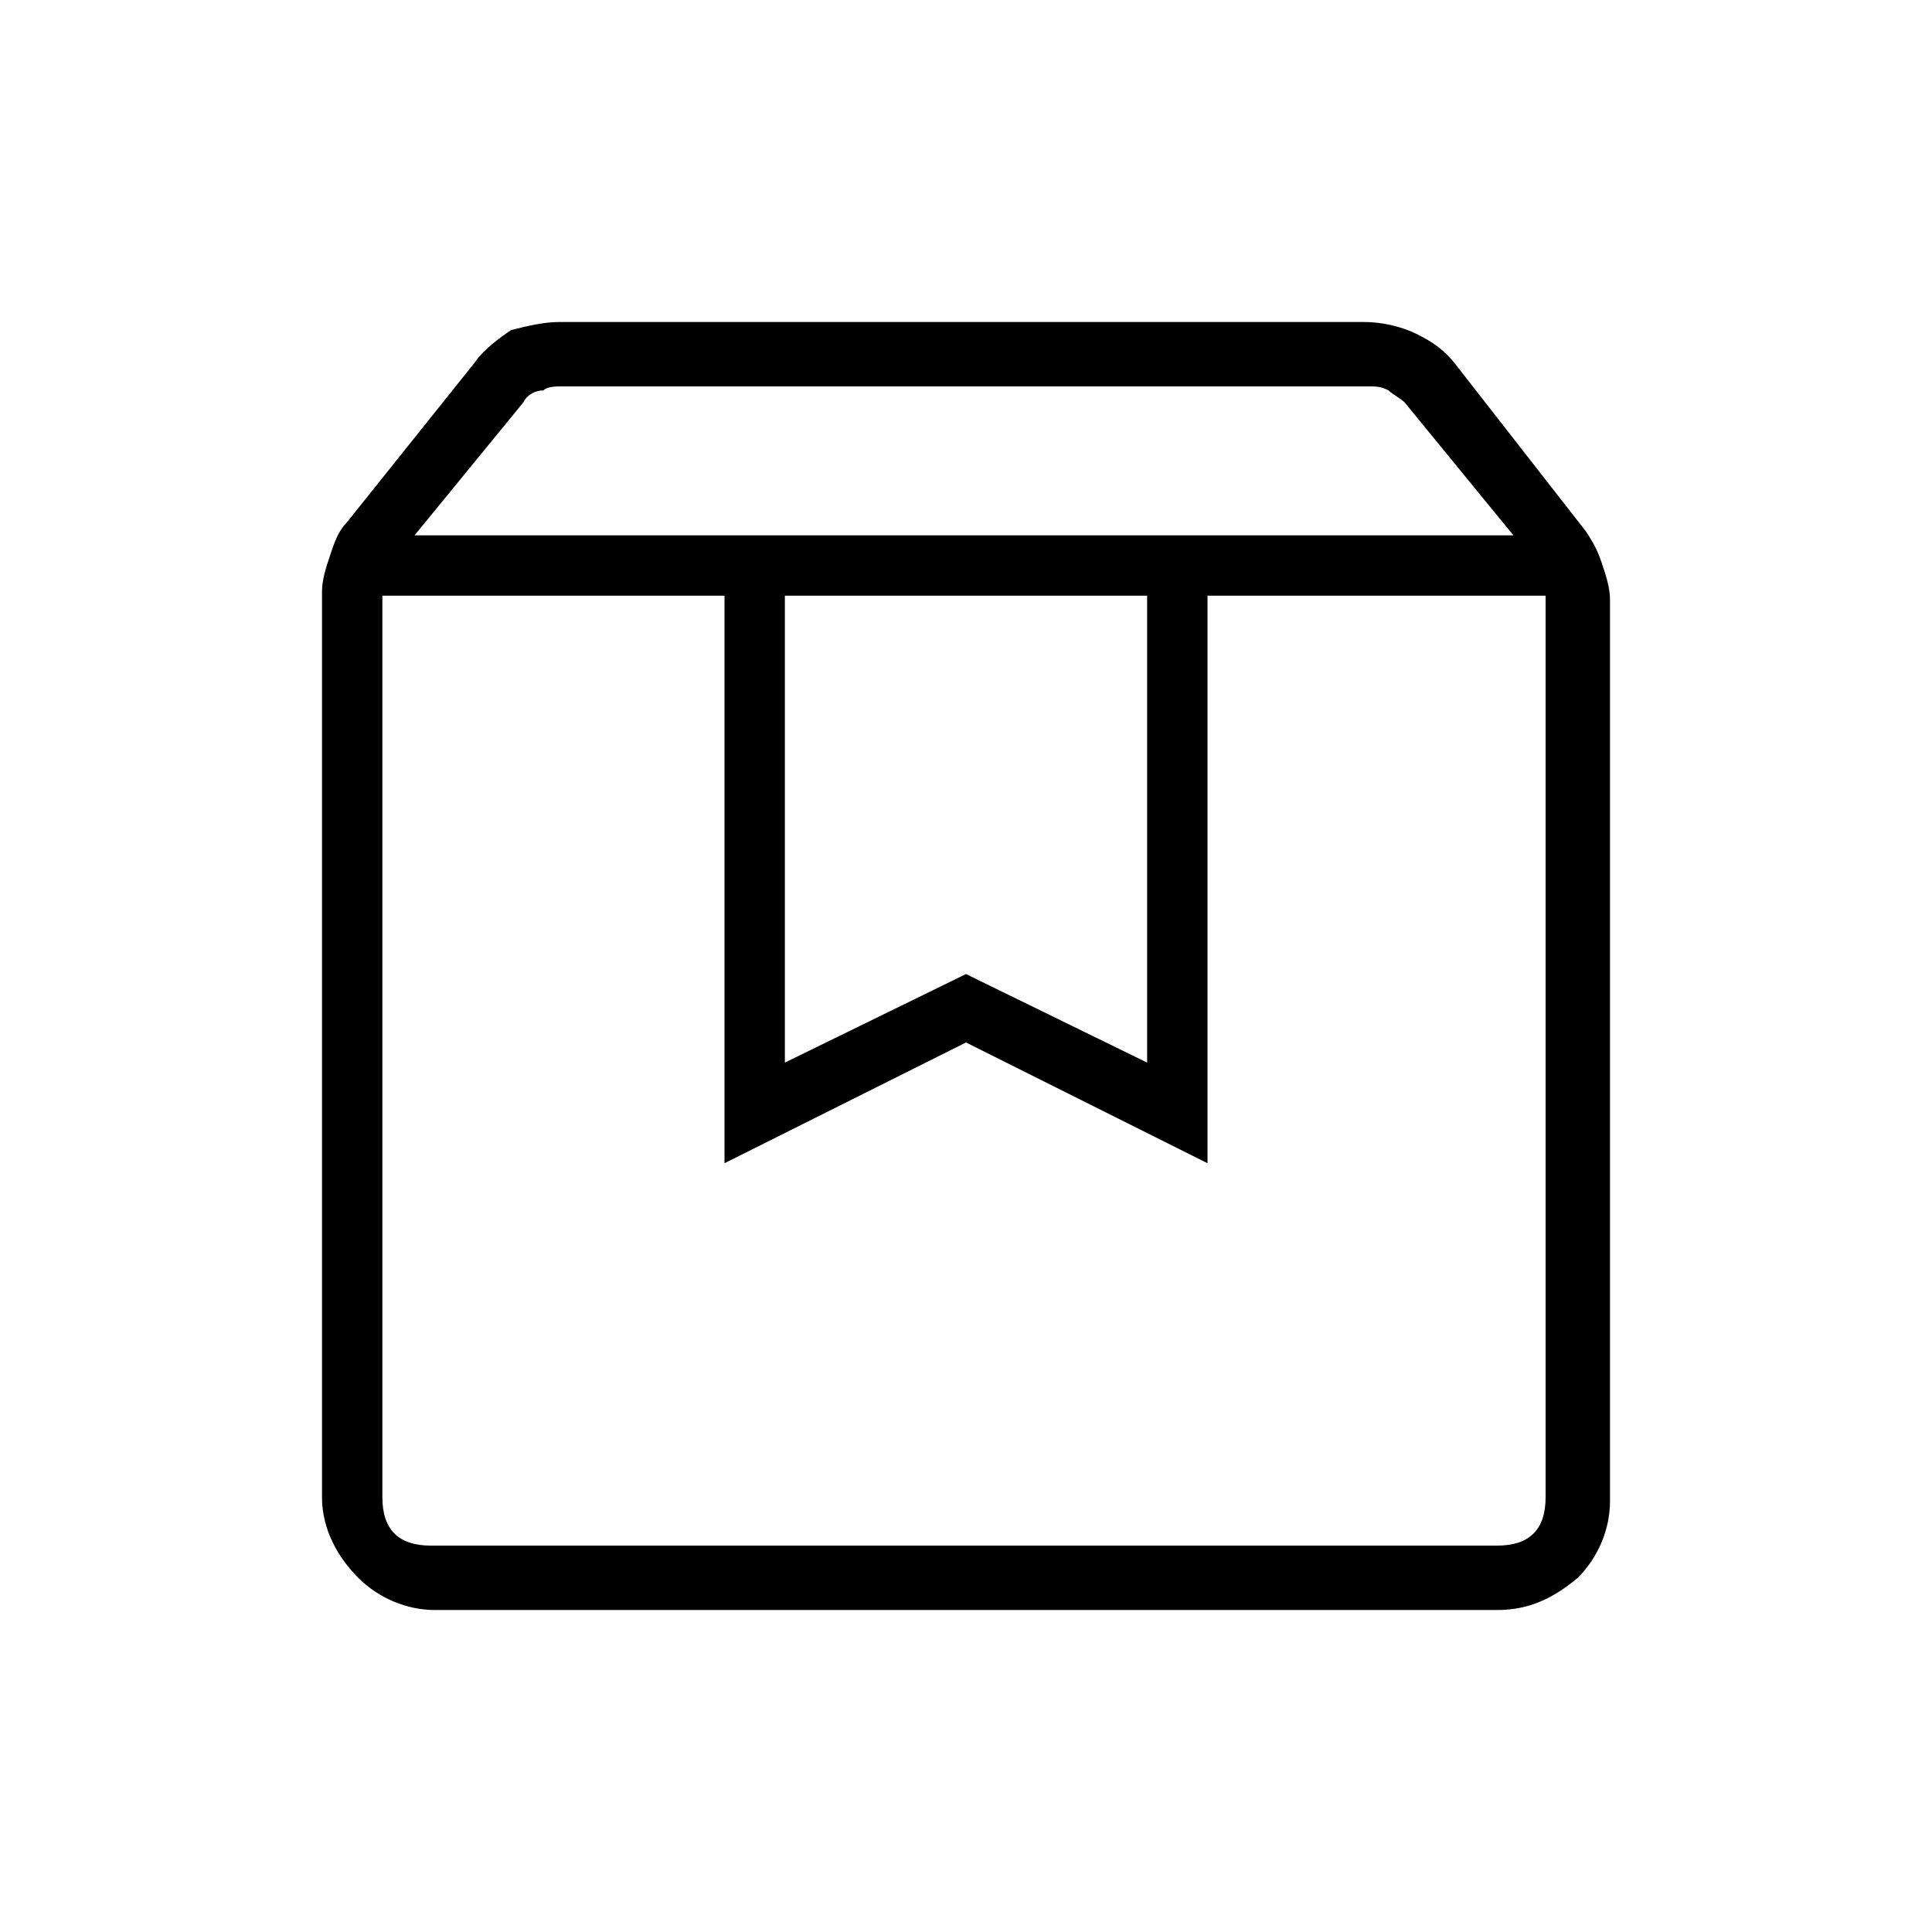 <?xml version="1.0" encoding="utf-8"?>
<!-- Generator: Adobe Illustrator 26.3.1, SVG Export Plug-In . SVG Version: 6.00 Build 0)  -->
<svg version="1.1" id="Слой_1" xmlns="http://www.w3.org/2000/svg" xmlns:xlink="http://www.w3.org/1999/xlink" x="0px" y="0px"
	 viewBox="0 0 48 48" style="enable-background:new 0 0 48 48;" xml:space="preserve">
<path d="M9.5,14.8v22.4c0,0.4,0.1,0.7,0.3,0.9s0.5,0.3,0.9,0.3h26.5c0.4,0,0.7-0.1,0.9-0.3s0.3-0.5,0.3-0.9V14.8H30v14.1l-6-3l-6,3
	V14.8H9.5z M10.8,40c-0.7,0-1.4-0.3-1.9-0.8S8,38,8,37.2V14.7c0-0.3,0.1-0.6,0.2-0.9c0.1-0.3,0.2-0.6,0.4-0.8l3.2-4
	c0.2-0.3,0.6-0.6,0.9-0.8C13.1,8.1,13.5,8,13.9,8h20c0.4,0,0.9,0.1,1.3,0.3c0.4,0.2,0.7,0.4,1,0.8l3.2,4.1c0.2,0.3,0.3,0.5,0.4,0.8
	c0.1,0.3,0.2,0.6,0.2,0.9v22.4c0,0.7-0.3,1.4-0.8,1.9c-0.6,0.5-1.2,0.8-2,0.8H10.8z M10.3,13.3h27.3L34.9,10
	c-0.1-0.1-0.3-0.2-0.4-0.3c-0.2-0.1-0.3-0.1-0.5-0.1H14c-0.2,0-0.4,0-0.5,0.1c-0.2,0-0.4,0.1-0.5,0.3L10.3,13.3z M19.5,14.8v11.6
	l4.5-2.2l4.5,2.2V14.8H19.5z M9.5,14.8h28.9H9.5z"/>
</svg>
